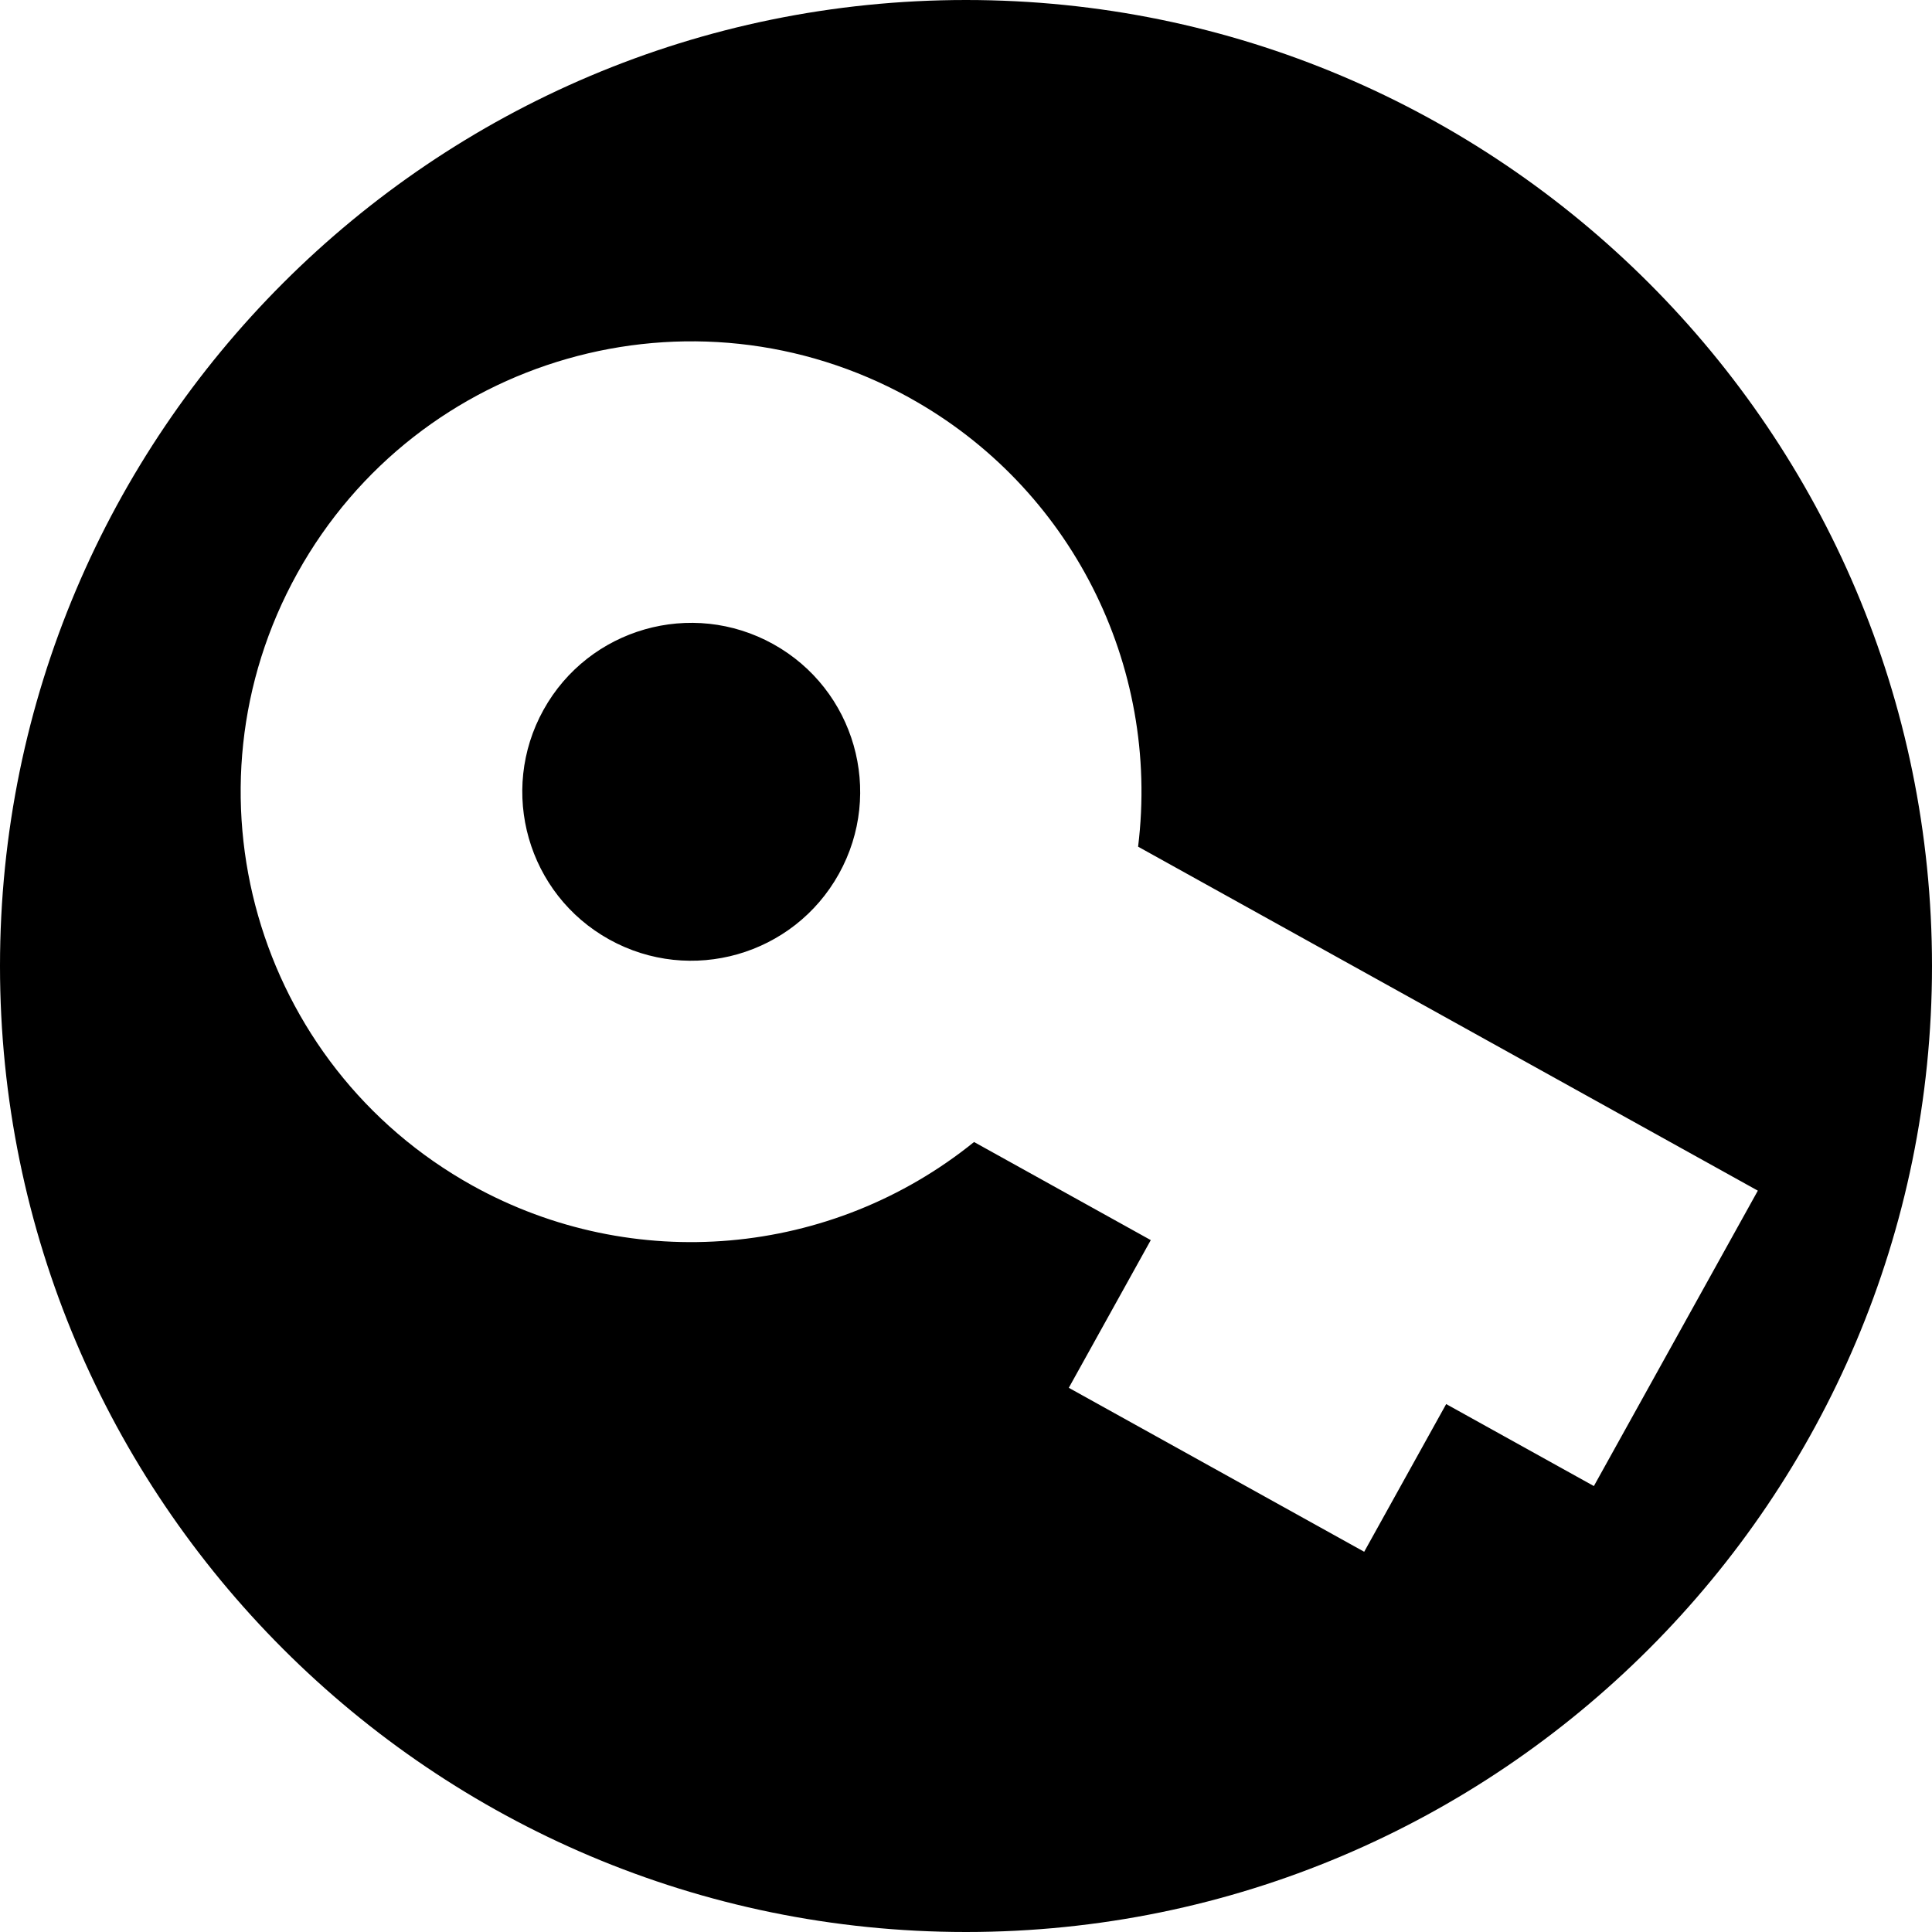 <?xml version="1.0" encoding="UTF-8"?>
<svg clip-rule="evenodd" fill-rule="evenodd" stroke-linejoin="round" stroke-miterlimit="2" version="1.1" viewBox="0 0 400 400" xml:space="preserve" xmlns="http://www.w3.org/2000/svg">
    <g transform="translate(-17.02 -31.921)">
        <path d="m217.02 31.921c110.38 0 200 89.617 200 200s-89.617 200-200 200-200-89.617-200-200 89.617-200 200-200zm-11.625 82.388c-45.058-24.958-101.81-8.754-126.81 36.281-24.998 45.036-8.754 101.81 36.281 126.81 33.217 18.411 74.283 14.832 103.82-9.039l36.591 20.311-16.974 30.579 61.158 33.947 16.974-30.579 30.579 16.974 33.947-61.158-128.31-71.22c4.635-37.702-14.033-74.495-47.262-92.901zm-28.289 50.965c16.888 9.374 22.98 30.664 13.606 47.553-9.374 16.888-30.664 22.98-47.553 13.606-16.888-9.374-22.98-30.664-13.606-47.553 9.374-16.888 30.664-22.98 47.553-13.606z"/>
    </g>
</svg>
